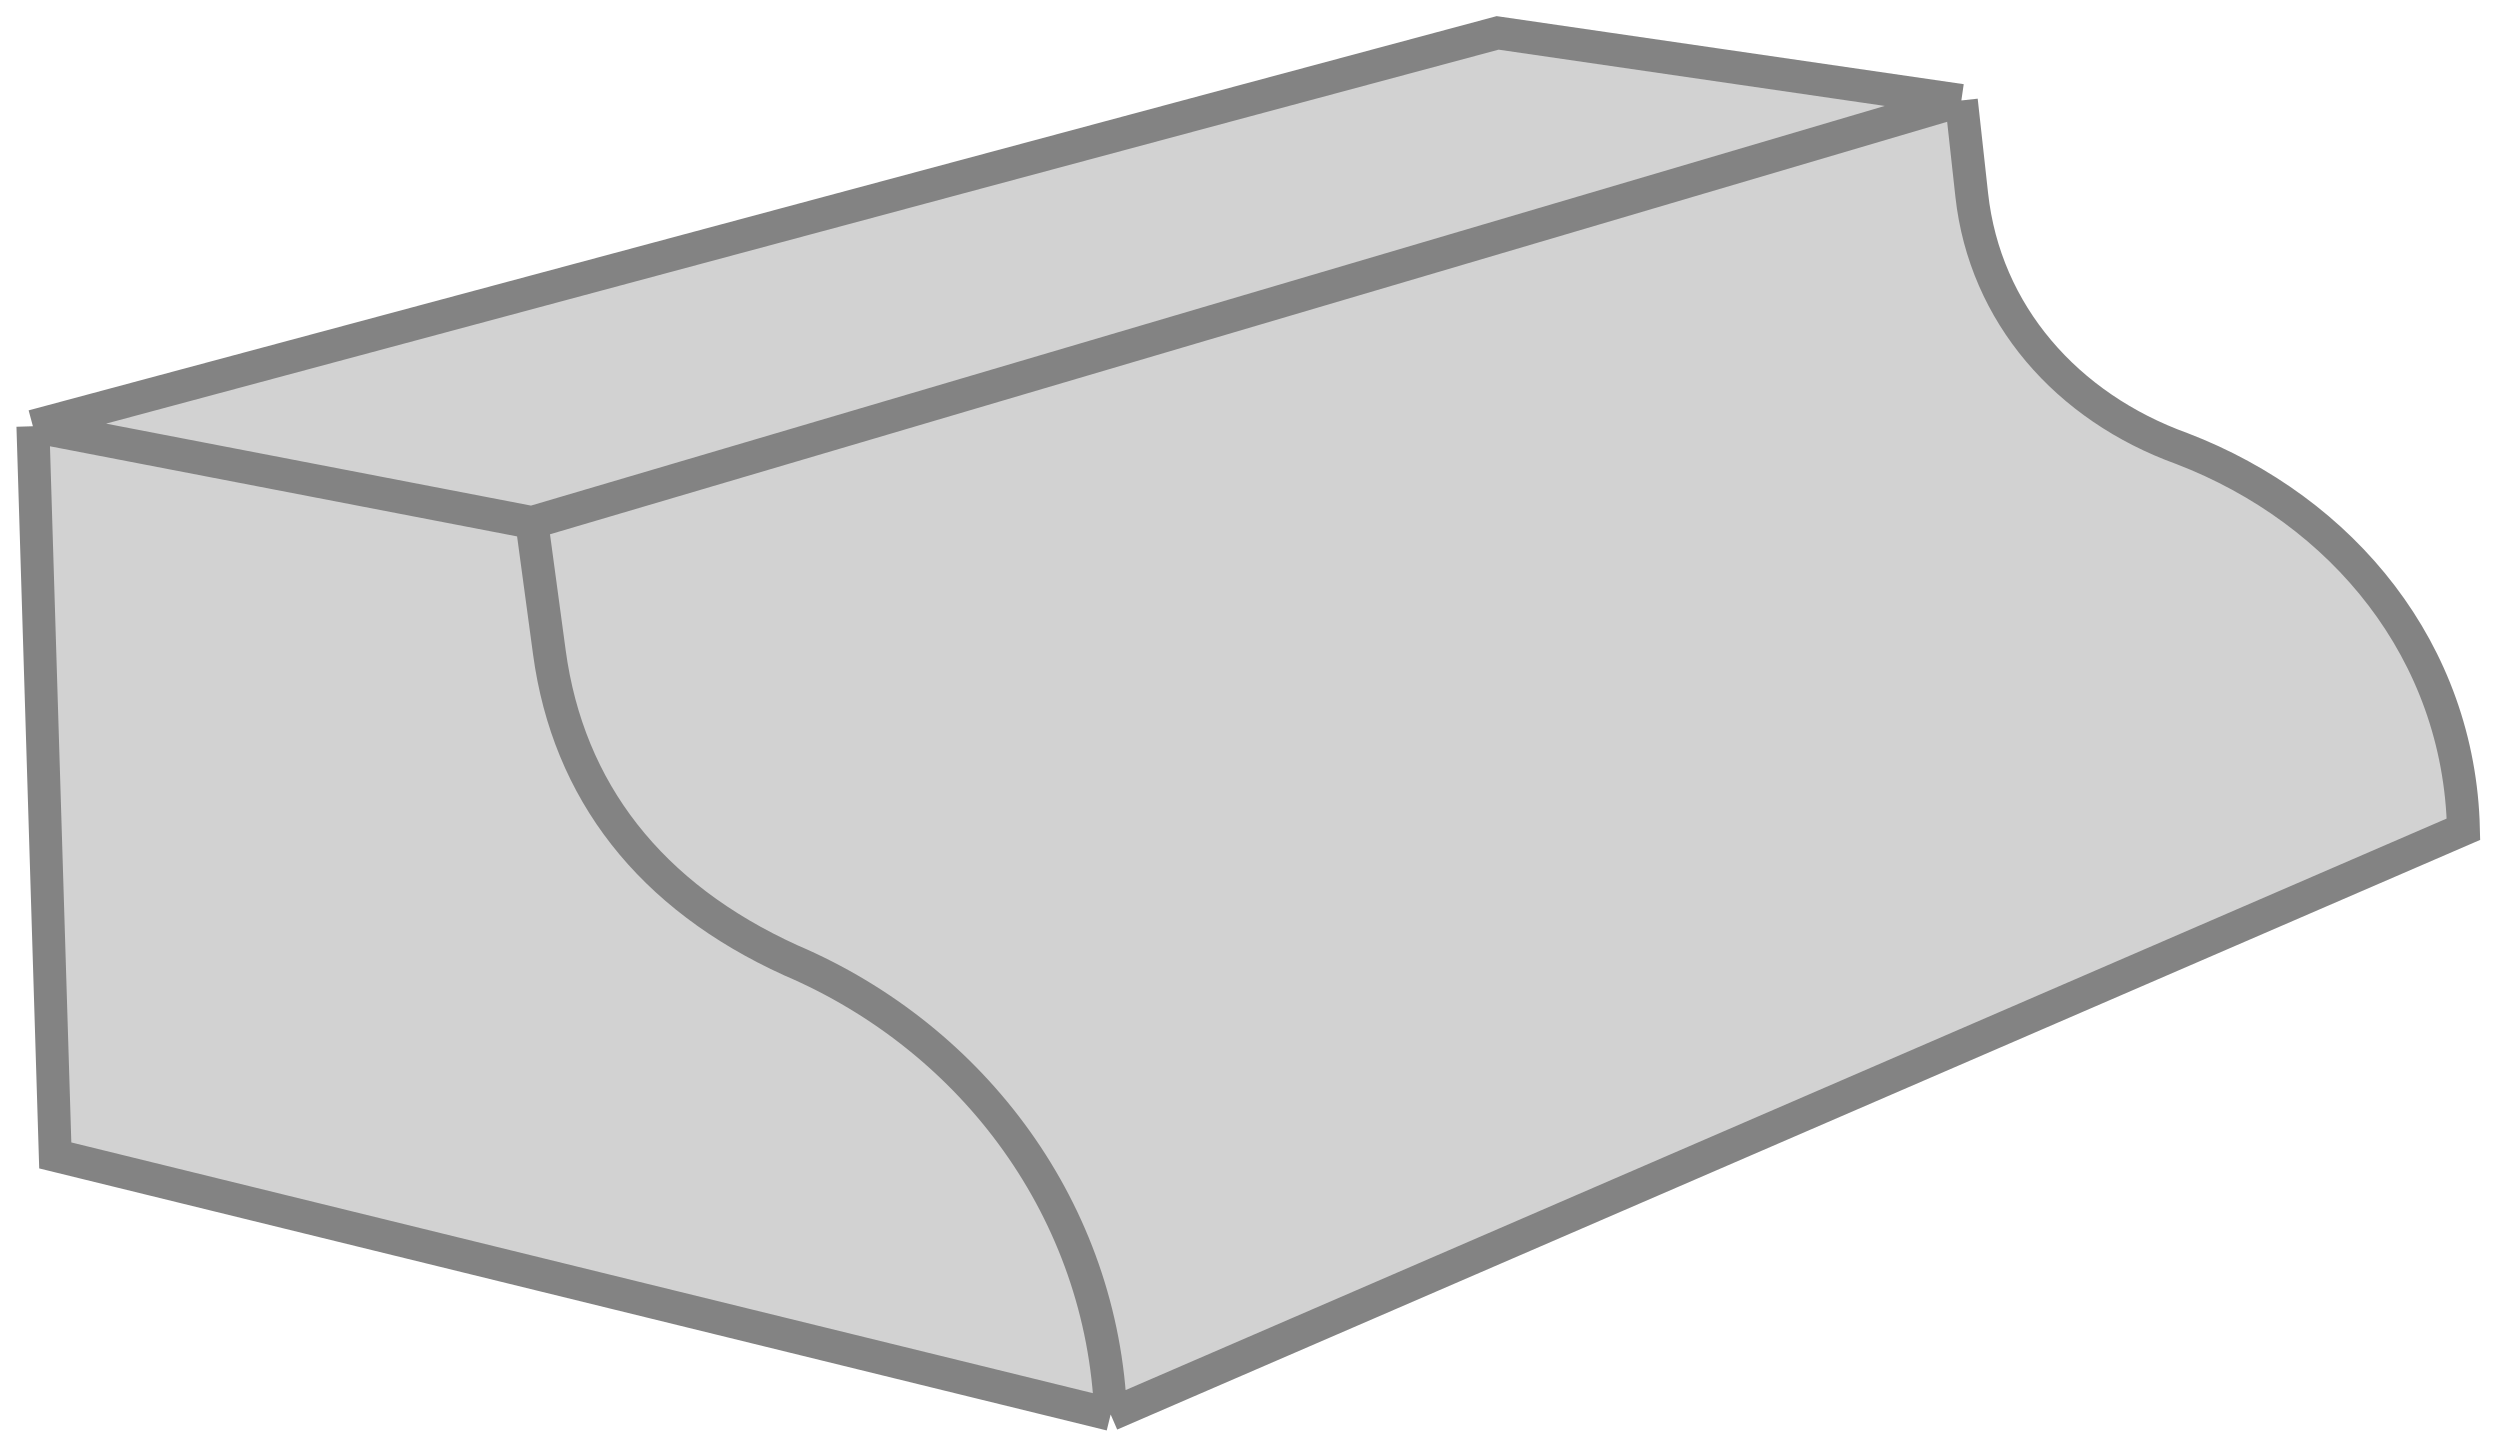 <svg width="76" height="44" fill="none" xmlns="http://www.w3.org/2000/svg"><path d="M74.889 25.208L33.764 43 1.68 35.125 1 12.958 45.528 1l14.097 2.054.316 2.874c.398 3.617 2.892 6.447 6.392 7.71 4.906 1.883 8.43 6.183 8.556 11.57z" fill="#D2D2D2"/><path d="M33.764 43l41.125-17.792c-.125-5.387-3.65-9.687-8.556-11.57-3.5-1.263-5.994-4.093-6.392-7.71l-.316-2.874M33.764 43L1.68 35.125 1 12.958M33.764 43c-.243-6.142-4.13-11.417-9.722-13.806-4.278-1.944-6.77-5.142-7.341-9.362l-.534-3.948M1 12.958L45.528 1l14.097 2.054M1 12.958l15.167 2.926m0 0l43.458-12.83" stroke="#838383"/></svg>